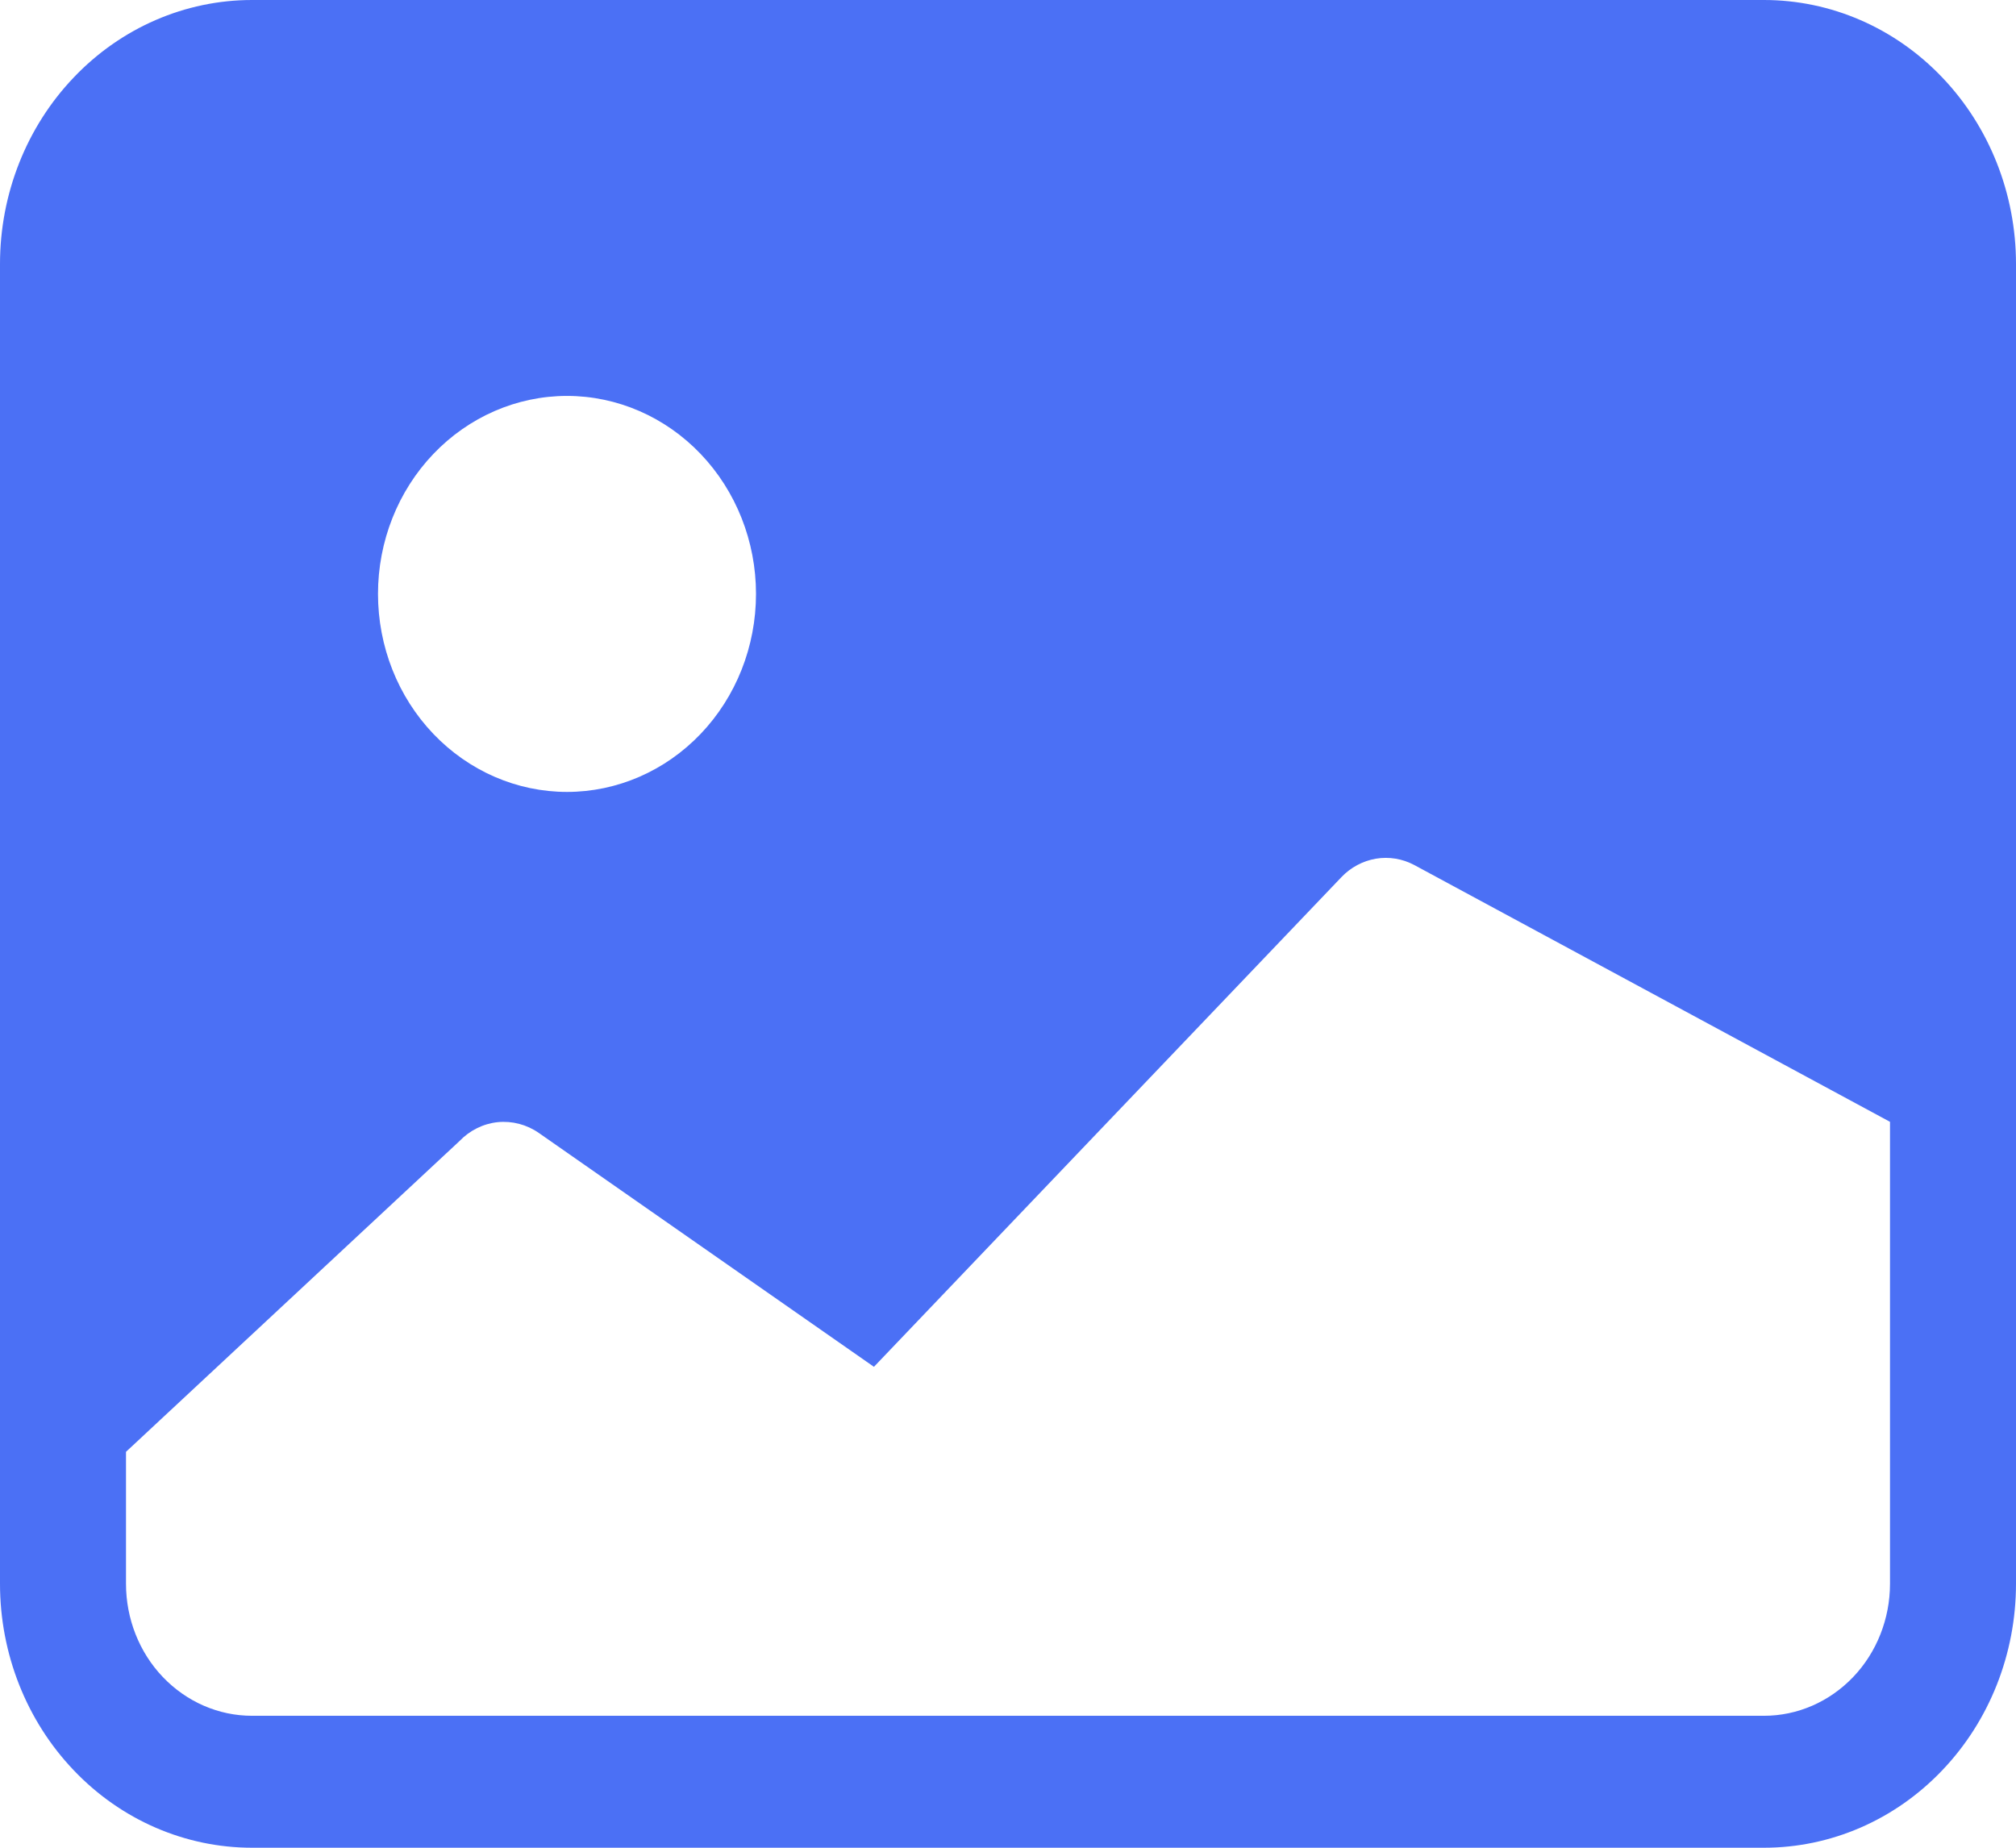 <svg width="24" height="22" viewBox="0 0 24 22" fill="none" xmlns="http://www.w3.org/2000/svg">
<path d="M0 3.143C0 2.309 0.316 1.51 0.879 0.921C1.441 0.331 2.204 0 3 0H21C21.796 0 22.559 0.331 23.121 0.921C23.684 1.51 24 2.309 24 3.143V18.857C24 19.691 23.684 20.49 23.121 21.079C22.559 21.669 21.796 22 21 22H3C2.204 22 1.441 21.669 0.879 21.079C0.316 20.49 0 19.691 0 18.857V3.143ZM1.5 17.286V18.857C1.5 19.274 1.658 19.674 1.939 19.968C2.221 20.263 2.602 20.429 3 20.429H21C21.398 20.429 21.779 20.263 22.061 19.968C22.342 19.674 22.5 19.274 22.5 18.857V13.357L16.834 10.298C16.694 10.224 16.535 10.198 16.379 10.224C16.224 10.251 16.08 10.327 15.969 10.444L10.404 16.274L6.414 13.489C6.27 13.389 6.097 13.344 5.925 13.361C5.753 13.379 5.592 13.459 5.469 13.587L1.5 17.286ZM9 7.071C9 6.446 8.763 5.847 8.341 5.405C7.919 4.963 7.347 4.714 6.75 4.714C6.153 4.714 5.581 4.963 5.159 5.405C4.737 5.847 4.5 6.446 4.5 7.071C4.5 7.697 4.737 8.296 5.159 8.738C5.581 9.18 6.153 9.429 6.75 9.429C7.347 9.429 7.919 9.18 8.341 8.738C8.763 8.296 9 7.697 9 7.071Z" fill="#4B70F5"/>
</svg>
